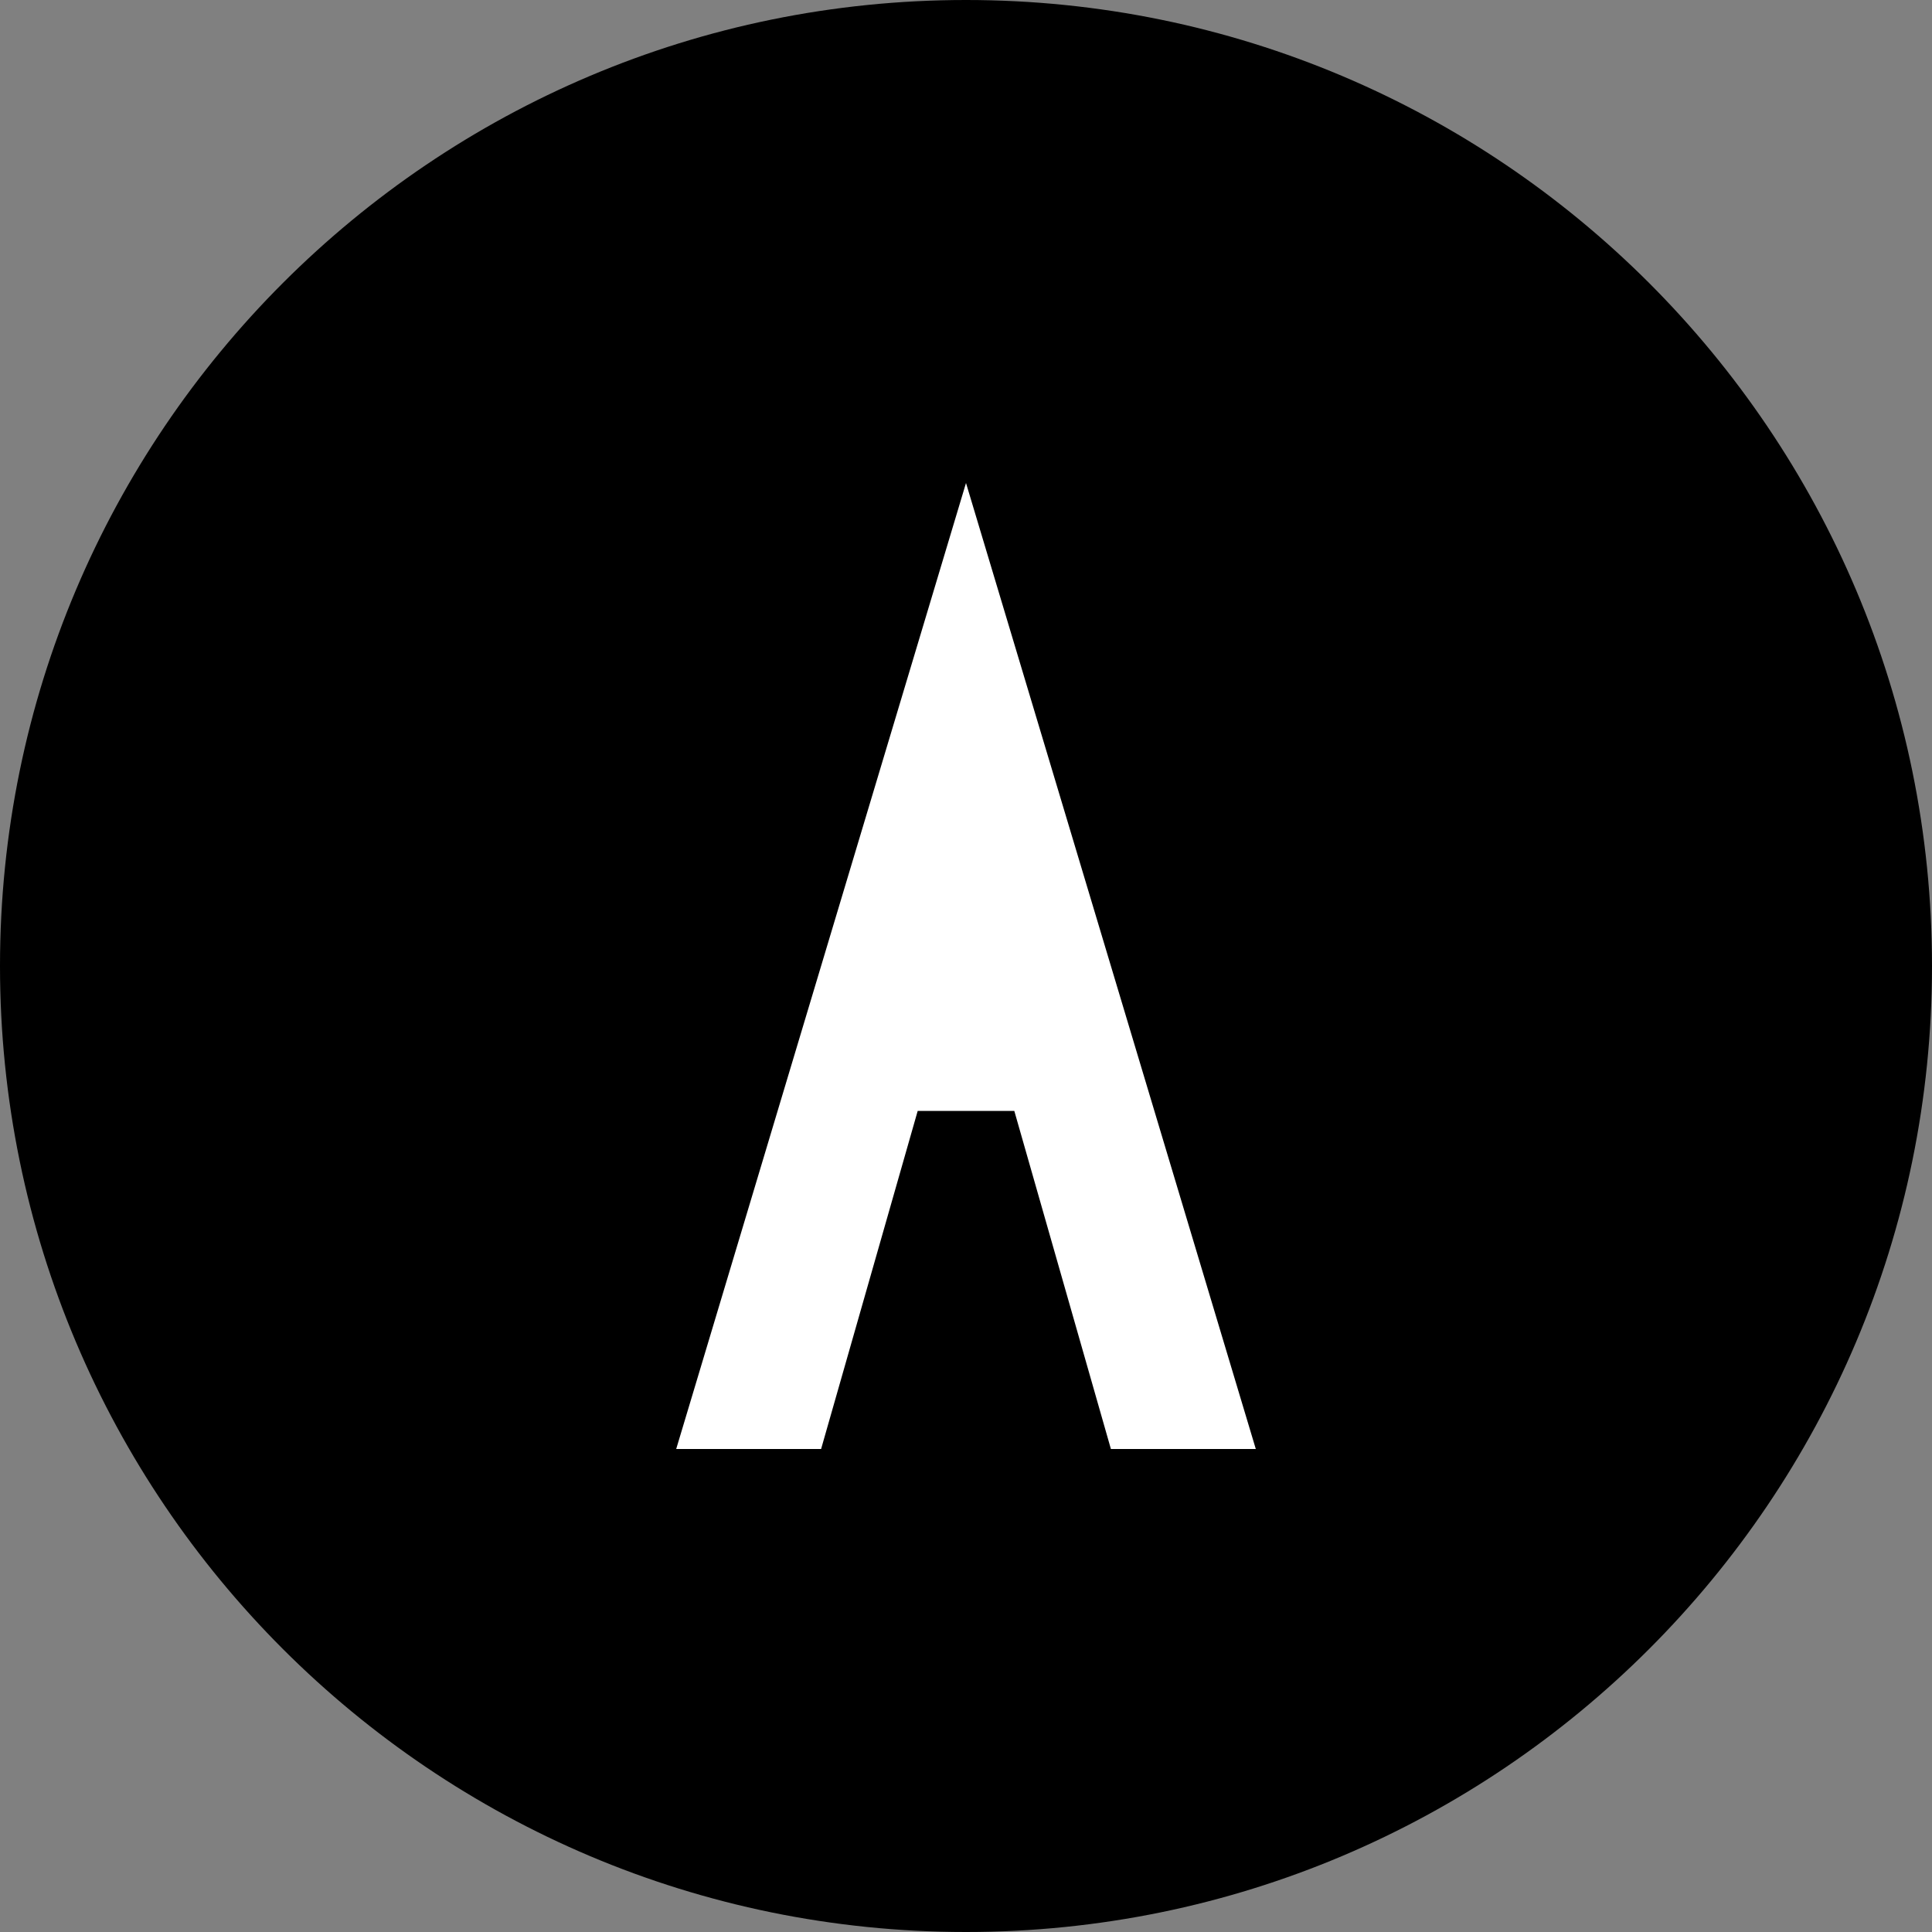<svg width="200" height="200" viewBox="0 0 200 200" fill="none" xmlns="http://www.w3.org/2000/svg">
  <rect x="0" y="0" width="200" height="200" fill="#808080" stroke="none"/>
  <path d="M100 200C155.228 200 200 155.228 200 100C200 44.772 155.228 0 100 0C44.772 0 0 44.772 0 100C0 155.228 44.772 200 100 200Z" fill="currentColor"/>
  <path d="M100 50L130 150H115L105 115H95L85 150H70L100 50Z" fill="white"/>
  <path d="M95 100H105L100 80L95 100Z" fill="white"/>
</svg>
